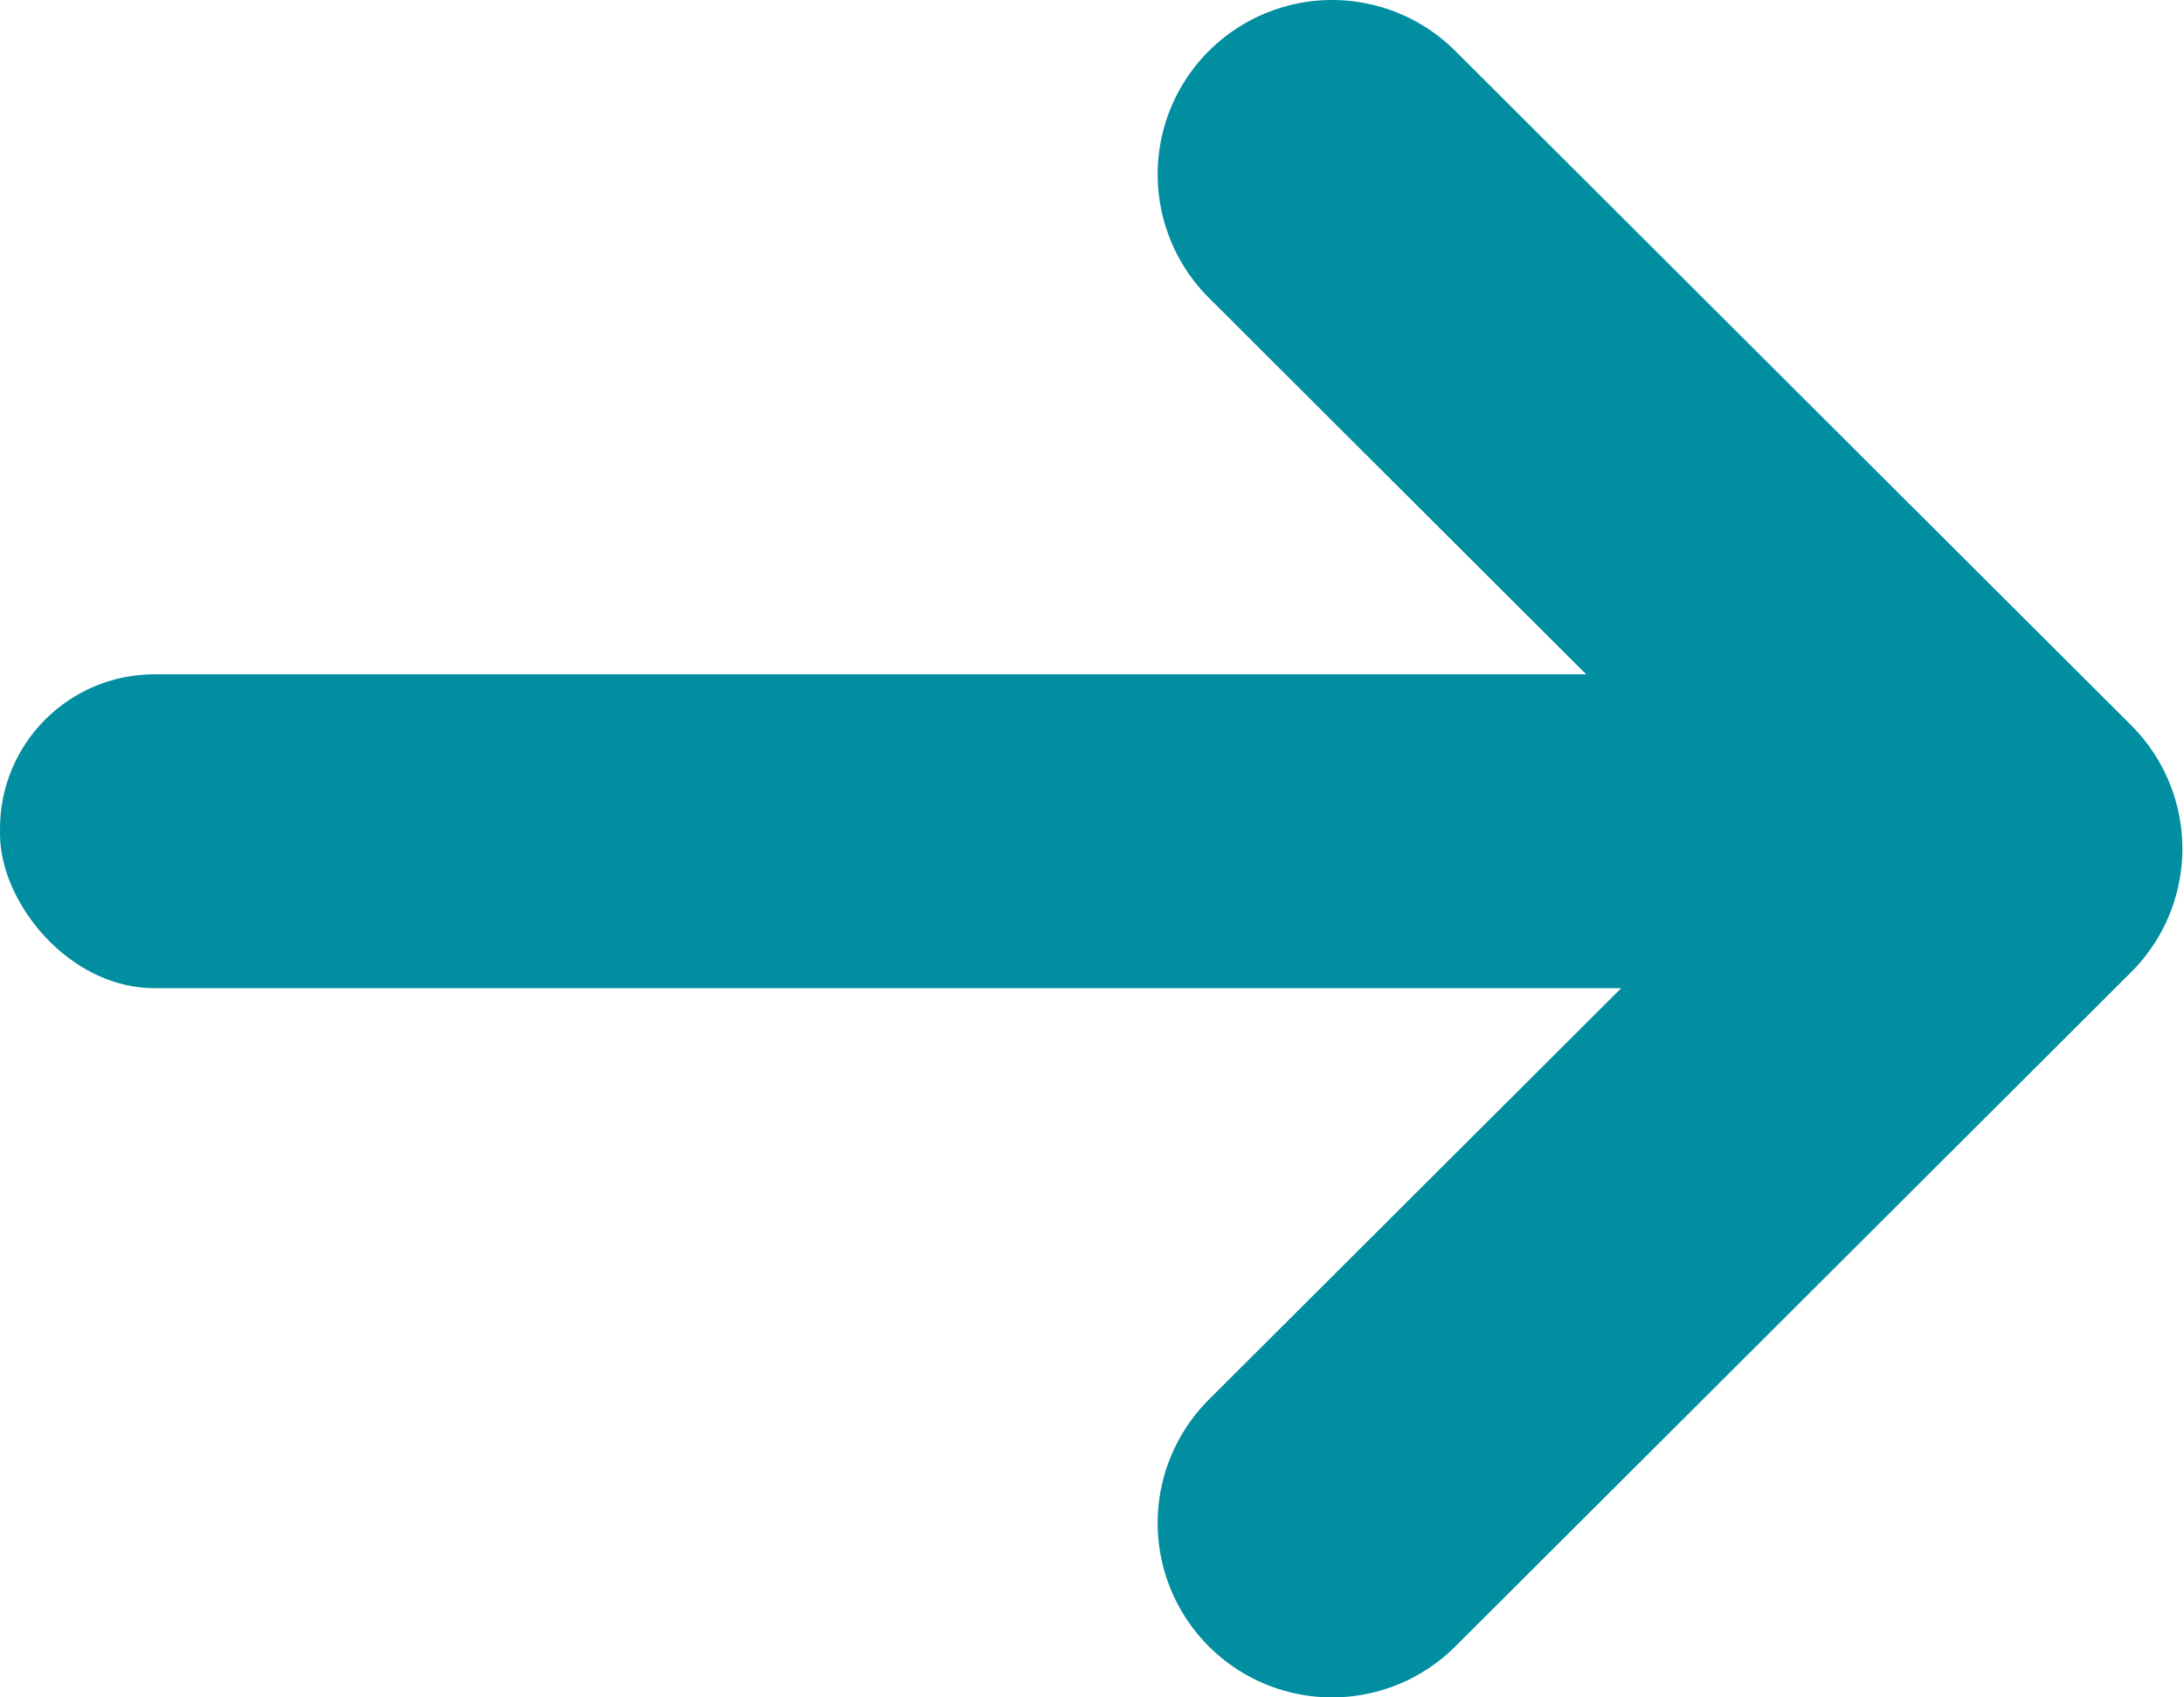 <svg id="icon_arrow_grn.svg" xmlns="http://www.w3.org/2000/svg" width="18.781" height="14.6" viewBox="0 0 18.781 14.6">
  <defs>
    <style>
      .cls-1 {
        fill: #008ea0;
      }

      .cls-2 {
        fill: none;
        stroke: #008ea0;
        stroke-linecap: round;
        stroke-linejoin: round;
        stroke-width: 3px;
      }
    </style>
  </defs>
  <rect id="長方形_17_のコピー_2" data-name="長方形 17 のコピー 2" class="cls-1" y="5.8" width="18" height="2.7" rx="1.328" ry="1.328"/>
  <path id="長方形_18_のコピー_2" data-name="長方形 18 のコピー 2" class="cls-2" d="M581.455,10294.7l5.812,5.8-5.812,5.8" transform="translate(-570 -10293.2)"/>
</svg>
